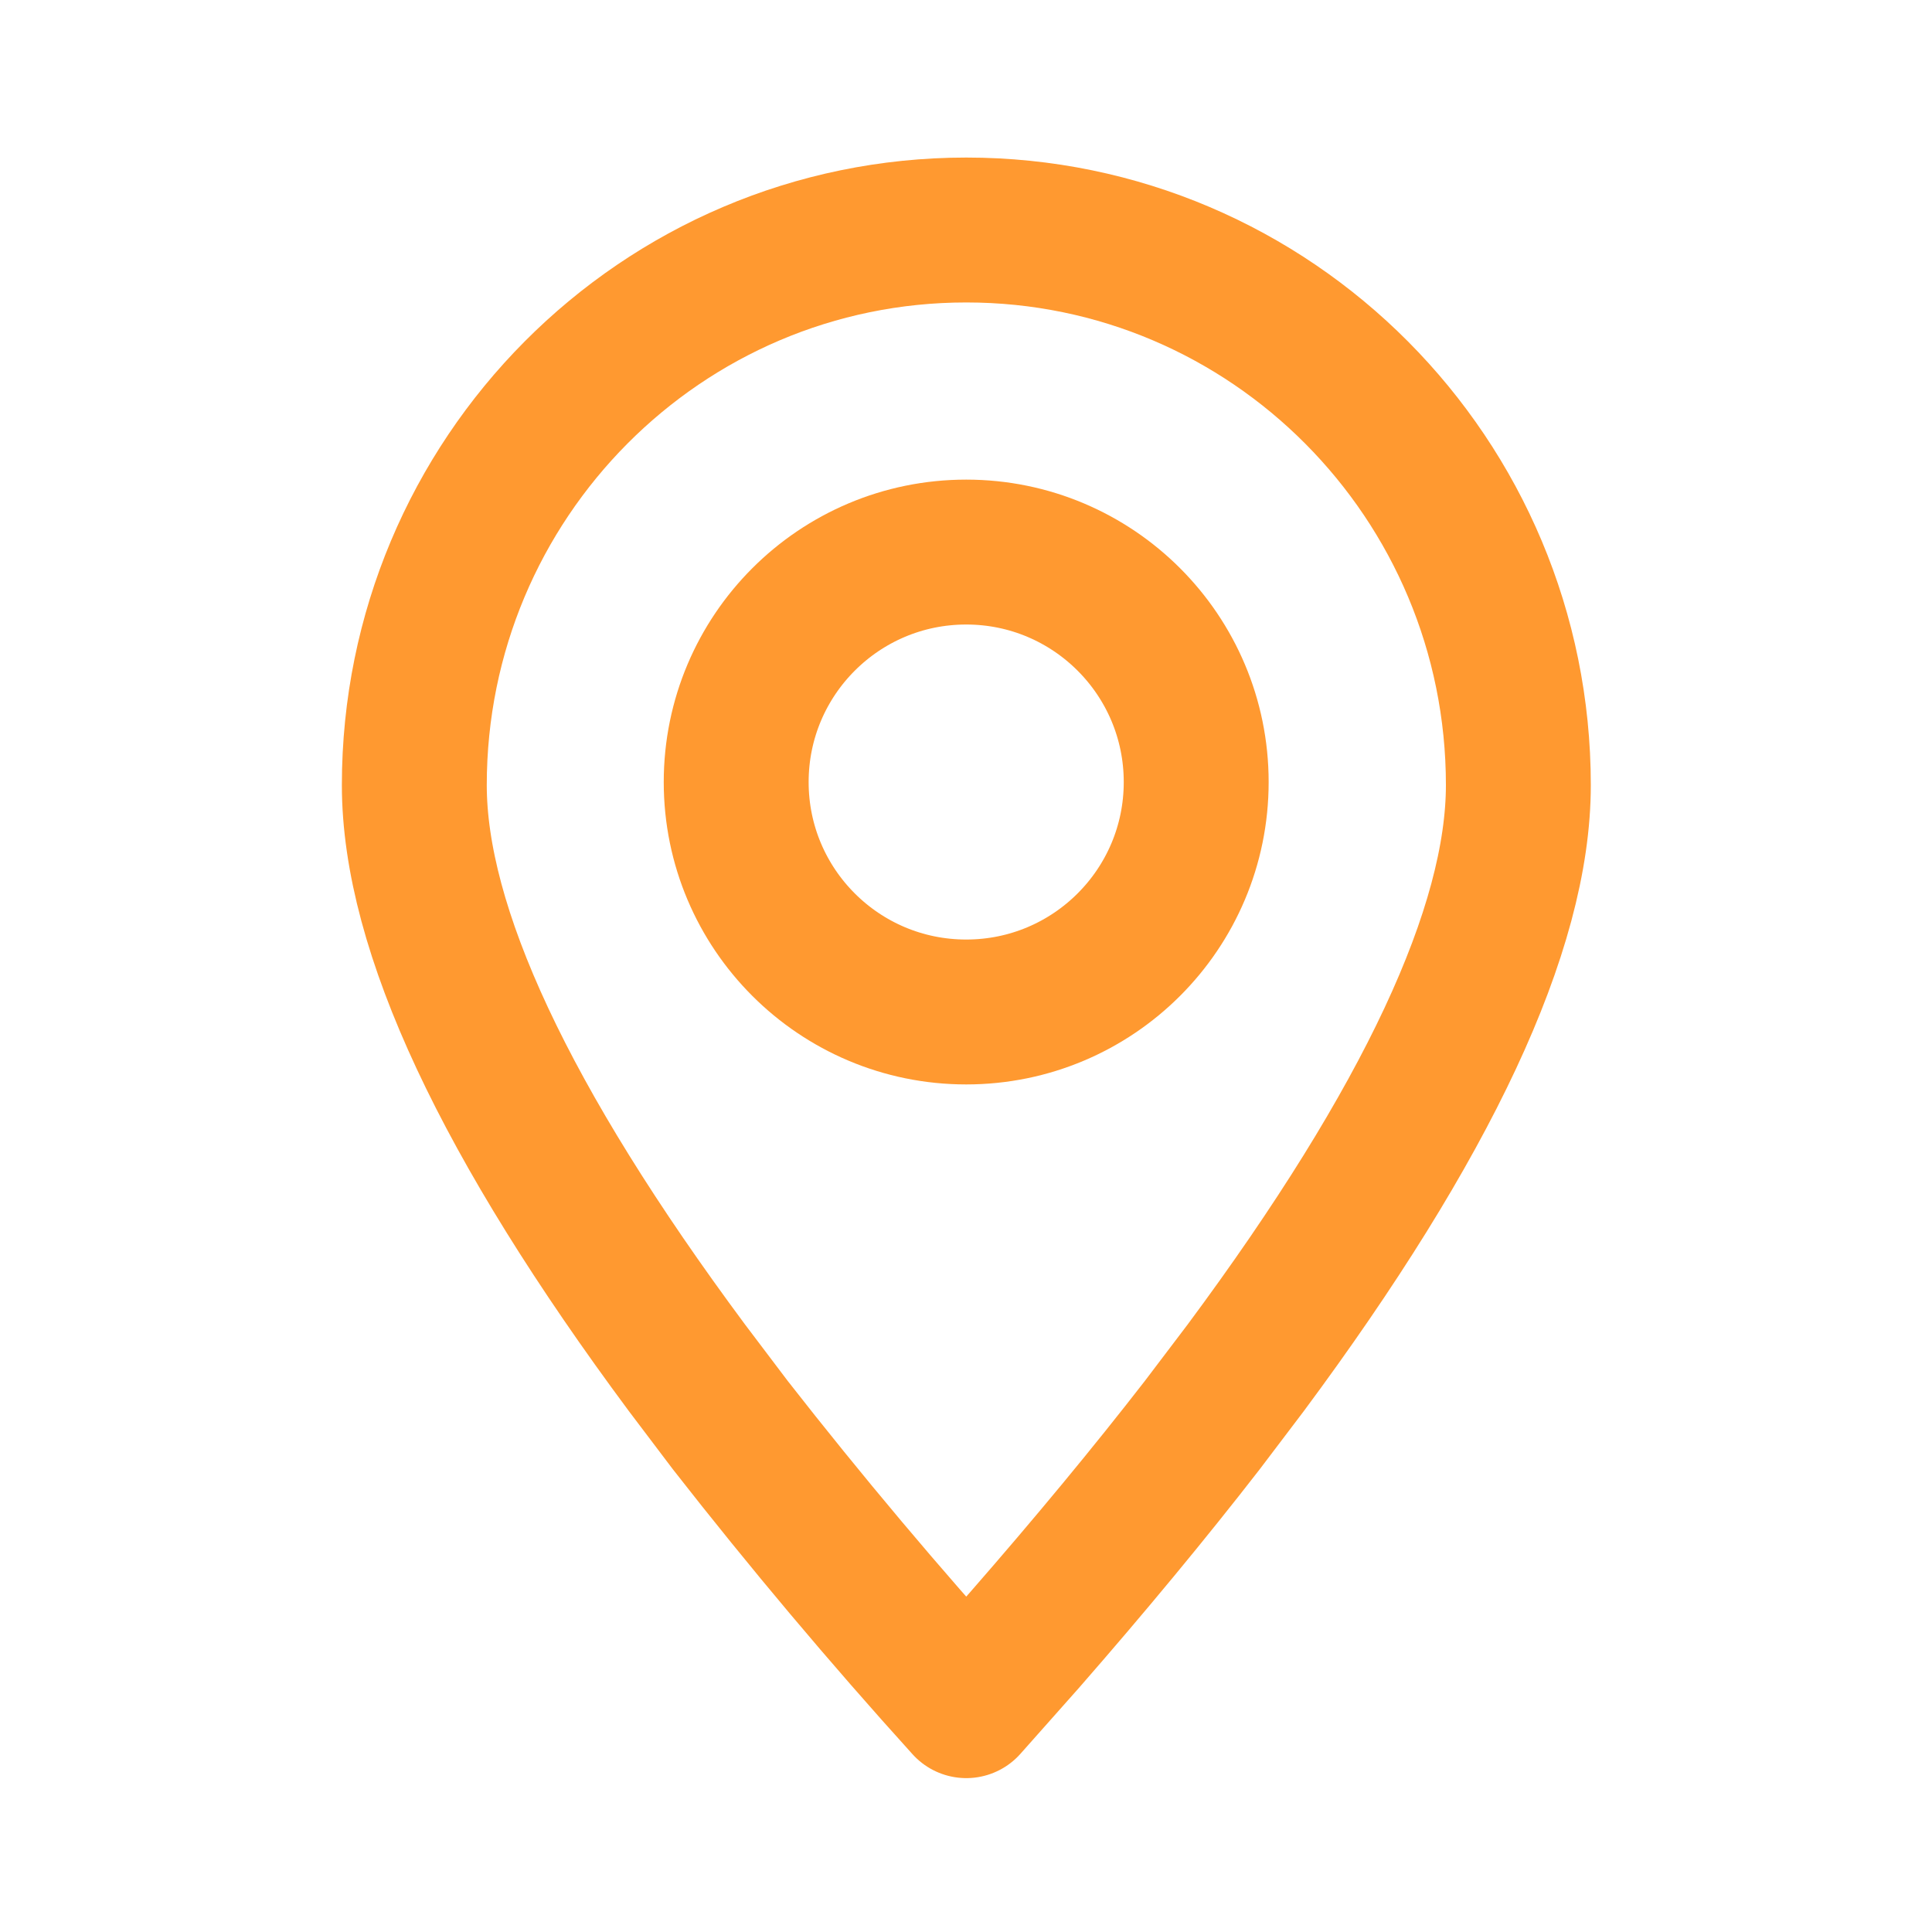 <svg width="20" height="20" viewBox="0 0 20 20" fill="none" xmlns="http://www.w3.org/2000/svg">
<g id="system-uicons:location">
<g id="Group">
<path id="Vector" fill-rule="evenodd" clip-rule="evenodd" d="M10.003 17.657L10.604 16.98C11.286 16.199 11.899 15.458 12.445 14.754L12.896 14.159C14.777 11.625 15.718 9.614 15.718 8.127C15.718 4.954 13.159 2.381 10.003 2.381C6.847 2.381 4.289 4.954 4.289 8.127C4.289 9.614 5.23 11.625 7.111 14.159L7.561 14.754C8.34 15.751 9.154 16.719 10.003 17.657Z" stroke="#FF9930" stroke-width="1.5" stroke-linecap="round" stroke-linejoin="round"/>
<path id="Vector_2" d="M10.002 10.476C11.317 10.476 12.383 9.411 12.383 8.096C12.383 6.781 11.317 5.715 10.002 5.715C8.687 5.715 7.621 6.781 7.621 8.096C7.621 9.411 8.687 10.476 10.002 10.476Z" stroke="#FF9930" stroke-width="1.5" stroke-linecap="round" stroke-linejoin="round"/>
</g>
</g>
</svg>
